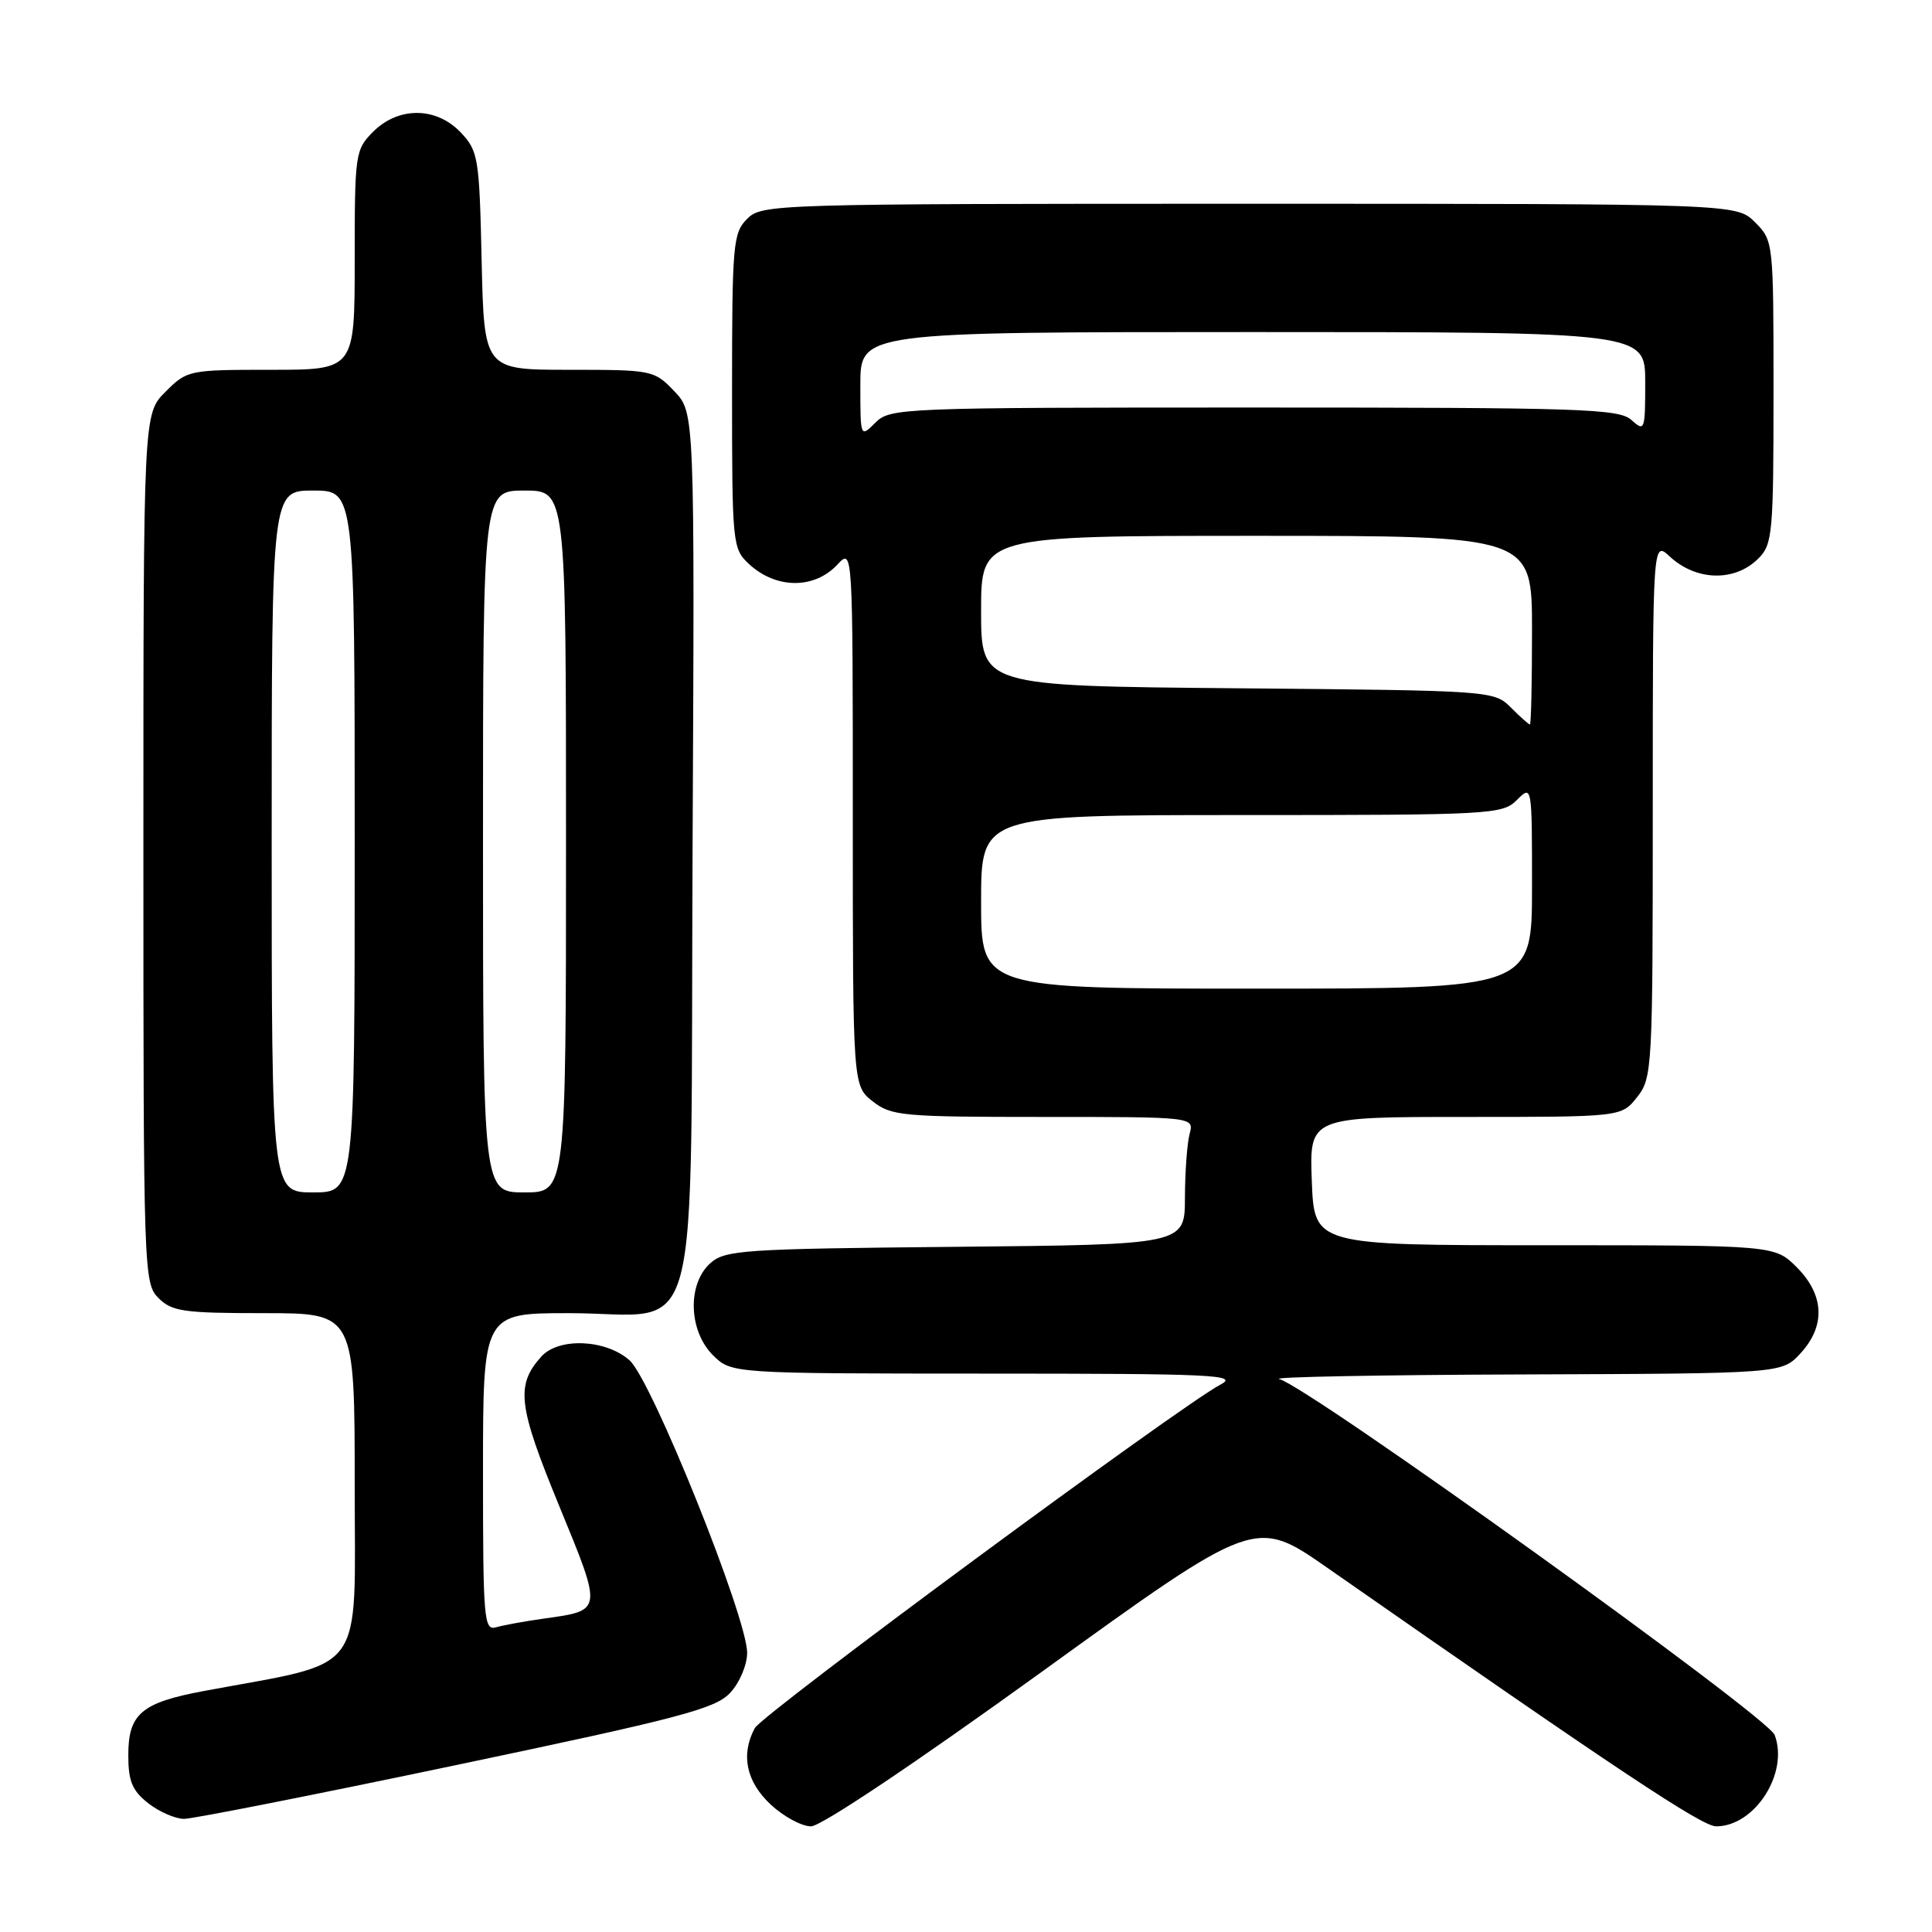 <?xml version="1.0" encoding="UTF-8" standalone="no"?>
<!DOCTYPE svg PUBLIC "-//W3C//DTD SVG 1.1//EN" "http://www.w3.org/Graphics/SVG/1.1/DTD/svg11.dtd" >
<svg xmlns="http://www.w3.org/2000/svg" xmlns:xlink="http://www.w3.org/1999/xlink" version="1.1" viewBox="0 0 256 256">
 <g >
 <path fill="currentColor"
d=" M 138.02 221.54 C 166.33 201.08 166.33 201.08 175.92 207.77 C 214.32 234.56 225.51 242.00 227.40 242.00 C 232.53 242.00 237.06 234.92 235.15 229.89 C 234.20 227.41 173.36 183.71 169.50 182.73 C 168.40 182.46 182.93 182.18 201.80 182.12 C 236.10 182.00 236.10 182.00 238.55 179.35 C 241.92 175.72 241.75 171.60 238.08 167.92 C 235.15 165.00 235.15 165.00 204.65 165.00 C 174.15 165.00 174.15 165.00 173.82 156.50 C 173.50 148.00 173.50 148.00 194.18 148.00 C 214.85 148.00 214.85 148.00 216.93 145.37 C 218.94 142.81 219.00 141.63 219.00 107.19 C 219.00 71.65 219.00 71.65 221.25 73.74 C 224.77 77.00 229.88 77.12 233.00 74.00 C 234.87 72.13 235.00 70.67 235.00 51.95 C 235.00 32.01 234.99 31.90 232.55 29.45 C 230.09 27.00 230.09 27.00 165.55 27.00 C 102.33 27.00 100.96 27.04 99.00 29.00 C 97.13 30.87 97.00 32.33 97.00 51.83 C 97.00 72.14 97.06 72.70 99.25 74.74 C 102.84 78.06 107.90 78.09 110.96 74.81 C 113.00 72.62 113.00 72.62 113.00 108.24 C 113.00 143.85 113.00 143.85 115.63 145.93 C 118.10 147.87 119.55 148.00 138.25 148.00 C 158.23 148.00 158.23 148.00 157.63 150.25 C 157.30 151.49 157.02 155.29 157.01 158.71 C 157.00 164.92 157.00 164.92 126.60 165.21 C 98.35 165.48 96.06 165.63 94.10 167.40 C 91.06 170.16 91.24 176.33 94.45 179.55 C 96.91 182.00 96.91 182.00 130.70 182.01 C 160.68 182.01 164.19 182.17 161.75 183.45 C 156.51 186.18 101.01 227.12 100.01 228.99 C 98.13 232.50 98.87 236.07 102.11 239.10 C 103.81 240.69 106.22 242.00 107.46 242.00 C 108.79 242.00 121.24 233.66 138.02 221.54 Z  M 60.50 233.87 C 90.17 227.64 94.79 226.42 96.75 224.31 C 98.01 222.96 99.00 220.61 99.00 219.00 C 99.00 214.32 86.35 182.85 83.42 180.25 C 80.28 177.46 74.04 177.19 71.73 179.75 C 68.31 183.55 68.63 186.25 74.07 199.48 C 79.87 213.59 79.90 213.37 72.08 214.47 C 69.56 214.82 66.71 215.34 65.75 215.62 C 64.12 216.10 64.00 214.66 64.00 195.07 C 64.00 174.00 64.00 174.00 75.39 174.00 C 93.30 174.00 91.45 180.95 91.77 112.42 C 92.05 54.66 92.05 54.66 89.34 51.83 C 86.68 49.05 86.42 49.00 75.39 49.00 C 64.15 49.00 64.15 49.00 63.82 34.58 C 63.52 20.91 63.37 20.02 61.08 17.58 C 57.84 14.14 52.82 14.09 49.45 17.45 C 47.07 19.84 47.00 20.34 47.00 34.45 C 47.00 49.00 47.00 49.00 35.92 49.00 C 25.01 49.00 24.80 49.04 21.92 51.92 C 19.00 54.85 19.00 54.85 19.00 112.42 C 19.00 168.67 19.05 170.05 21.00 172.00 C 22.78 173.78 24.33 174.00 35.00 174.00 C 47.00 174.00 47.00 174.00 47.00 196.92 C 47.00 222.43 48.78 220.00 27.00 224.07 C 18.74 225.61 17.00 227.09 17.00 232.58 C 17.00 236.01 17.52 237.27 19.63 238.93 C 21.08 240.07 23.22 241.00 24.38 241.01 C 25.55 241.01 41.80 237.80 60.50 233.87 Z  M 130.00 119.50 C 130.00 108.00 130.00 108.00 164.50 108.00 C 197.67 108.00 199.08 107.92 201.00 106.00 C 203.00 104.00 203.00 104.00 203.00 117.50 C 203.00 131.00 203.00 131.00 166.50 131.00 C 130.00 131.00 130.00 131.00 130.00 119.50 Z  M 200.20 93.75 C 197.96 91.52 197.68 91.50 163.97 91.20 C 130.00 90.90 130.00 90.90 130.00 80.95 C 130.00 71.00 130.00 71.00 166.50 71.00 C 203.00 71.00 203.00 71.00 203.00 83.50 C 203.00 90.38 202.88 96.00 202.72 96.00 C 202.57 96.00 201.43 94.99 200.20 93.75 Z  M 114.00 51.00 C 114.00 44.00 114.00 44.00 166.00 44.00 C 218.00 44.00 218.00 44.00 218.00 50.65 C 218.00 57.04 217.93 57.24 216.17 55.65 C 214.52 54.16 209.59 54.00 166.17 54.00 C 119.33 54.00 117.94 54.06 116.00 56.00 C 114.00 58.00 114.00 58.00 114.00 51.00 Z  M 36.00 111.50 C 36.00 65.00 36.00 65.00 41.50 65.00 C 47.00 65.00 47.00 65.00 47.00 111.50 C 47.00 158.00 47.00 158.00 41.50 158.00 C 36.00 158.00 36.00 158.00 36.00 111.50 Z  M 64.00 111.50 C 64.00 65.00 64.00 65.00 69.50 65.00 C 75.00 65.00 75.00 65.00 75.00 111.50 C 75.00 158.00 75.00 158.00 69.50 158.00 C 64.00 158.00 64.00 158.00 64.00 111.50 Z "/>
</g>
</svg>